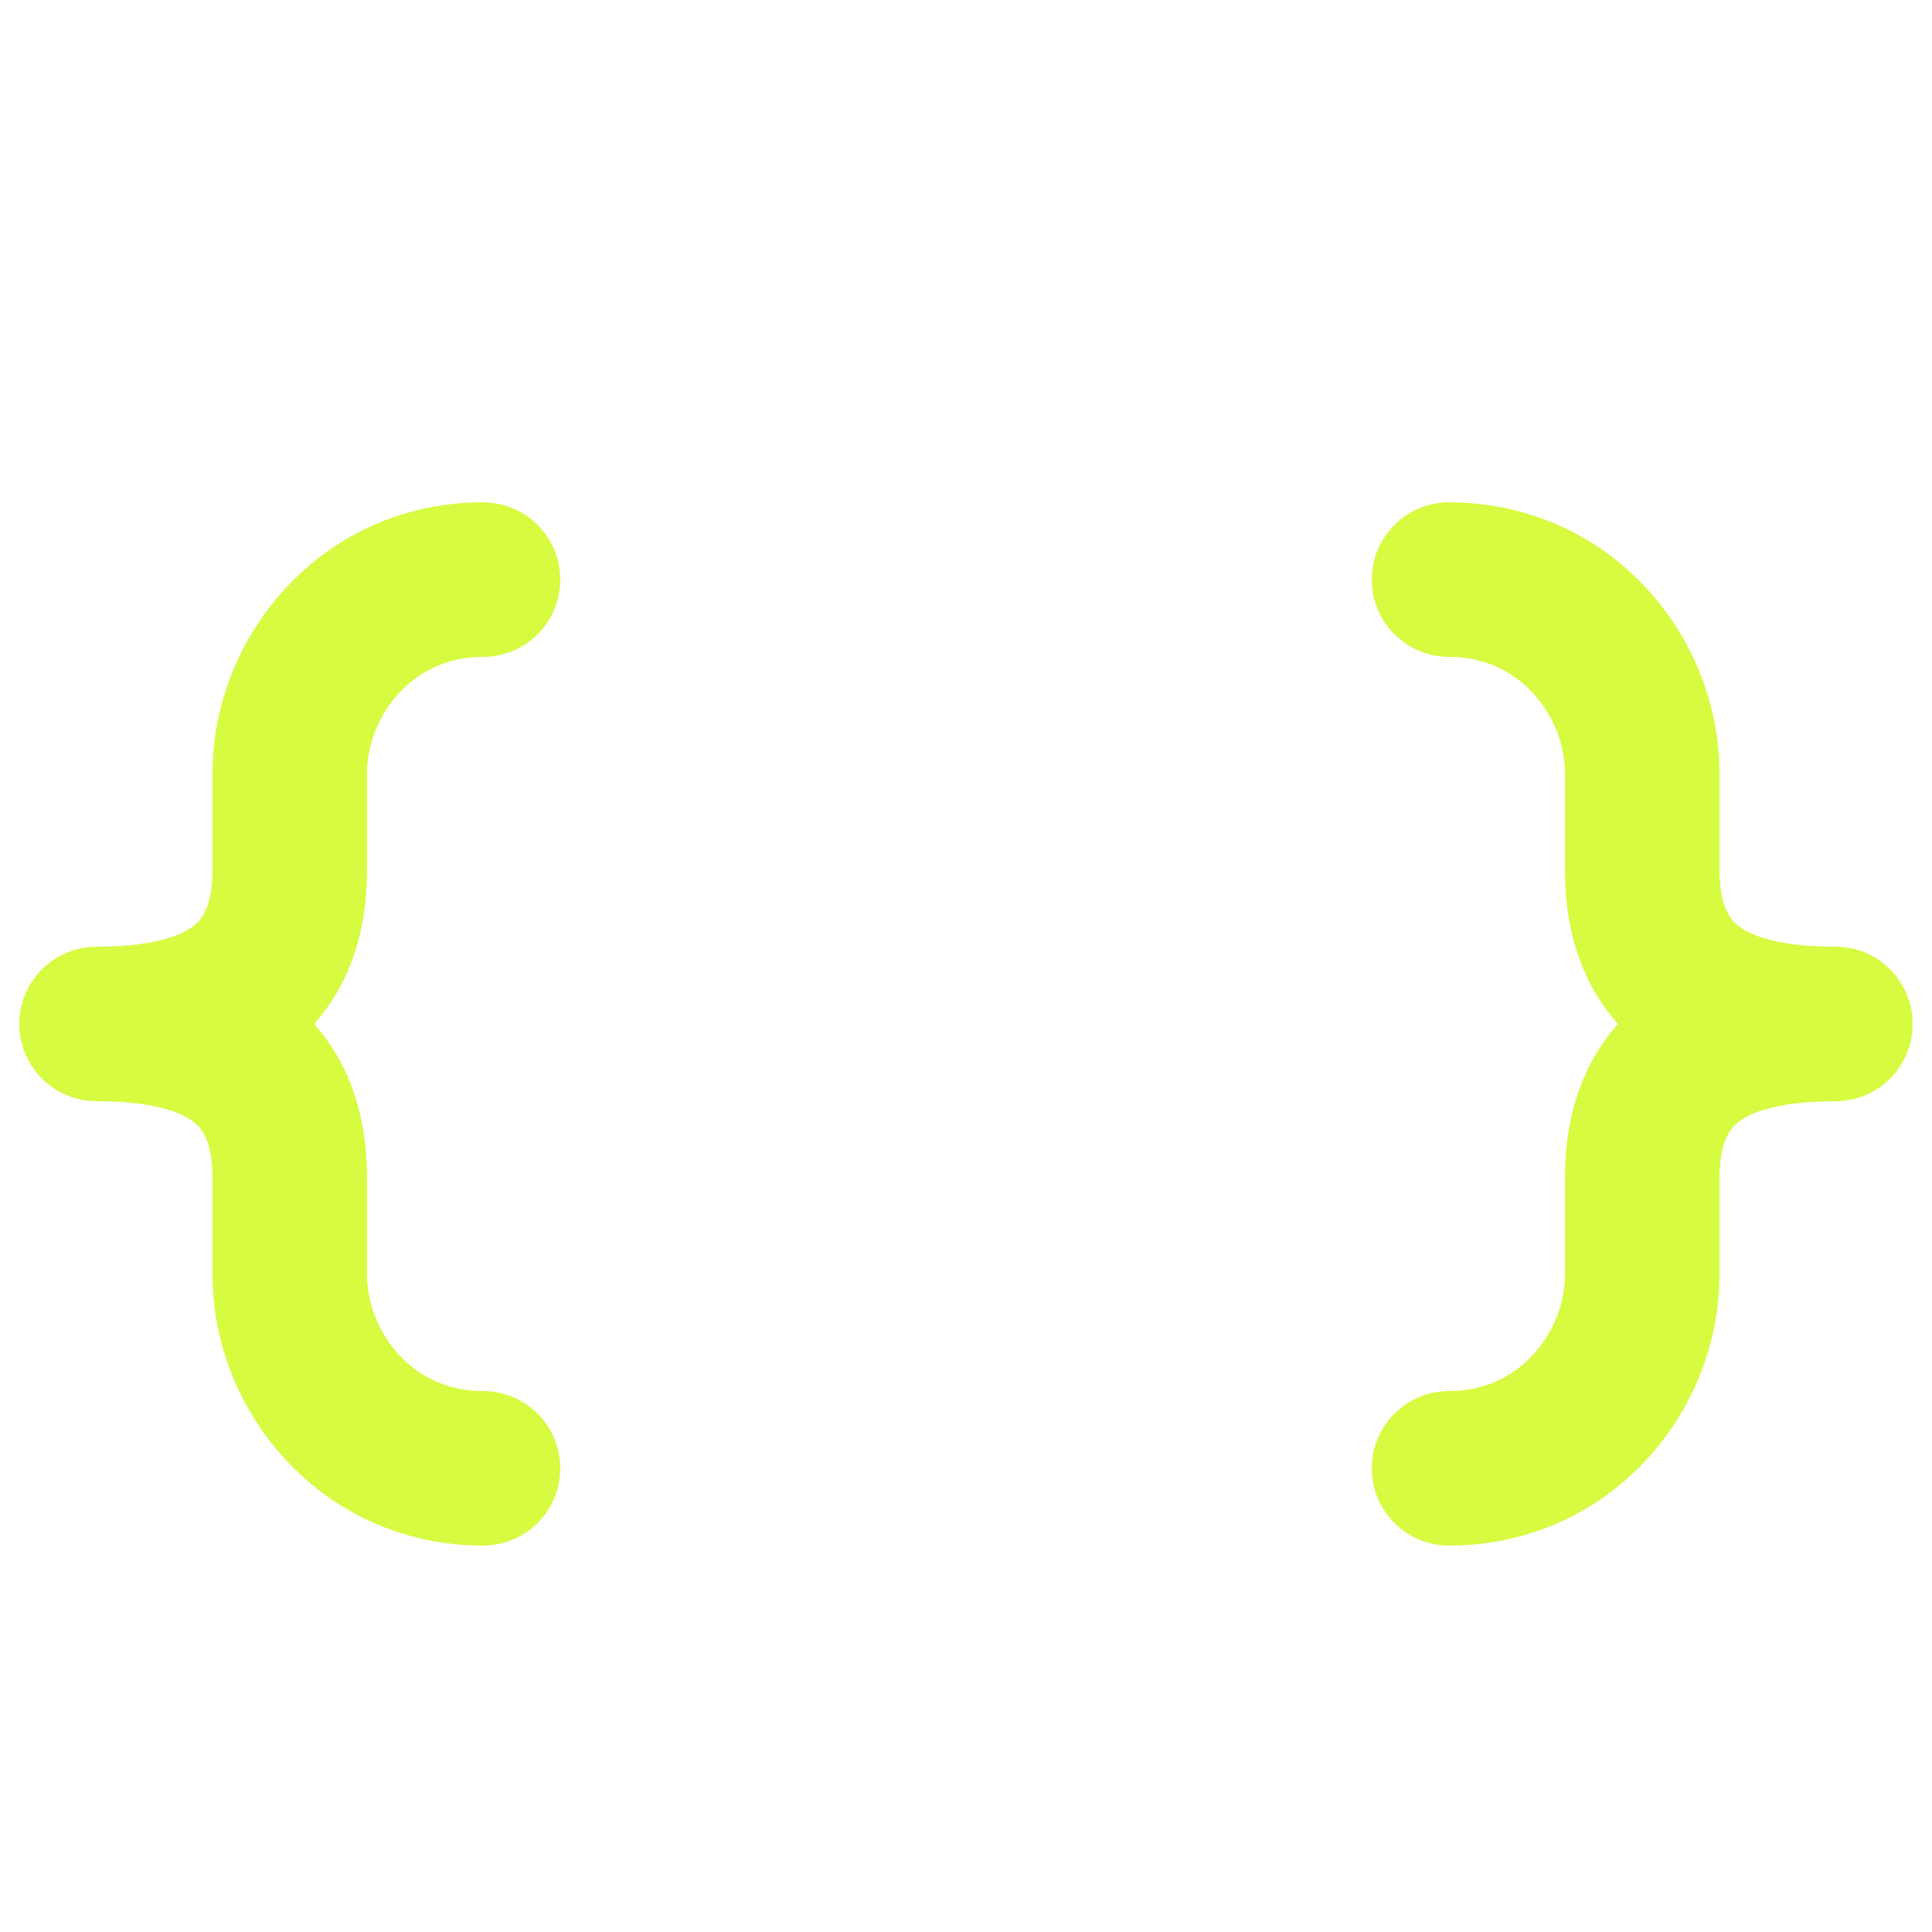 <?xml version="1.0" encoding="UTF-8" standalone="no"?>
<svg width="100" height="100" viewBox="0 0 100 100" fill="none" xmlns="http://www.w3.org/2000/svg">
  <!-- Enhanced glow effect for braces -->
  <filter id="enhancedGlow" x="-50%" y="-50%" width="200%" height="200%">
    <feGaussianBlur stdDeviation="4" result="blur" />
    <feFlood flood-color="#d6fb41" flood-opacity="0.9" result="glow" />
    <feComposite in="glow" in2="blur" operator="in" result="coloredBlur" />
    <feComposite in="SourceGraphic" in2="coloredBlur" operator="over" />
  </filter>
  
  <!-- Left curly brace with enhanced glow -->
  <path d="M25 30C19 30 15 35 15 40V45C15 51 11 53 5 53C11 53 15 55 15 61V66C15 71 19 76 25 76" 
    stroke="#d6fb41" stroke-width="8" stroke-linecap="round" stroke-linejoin="round" filter="url(#enhancedGlow)">
  </path>
  
  <!-- Right curly brace with enhanced glow -->
  <path d="M75 30C81 30 85 35 85 40V45C85 51 89 53 95 53C89 53 85 55 85 61V66C85 71 81 76 75 76" 
    stroke="#d6fb41" stroke-width="8" stroke-linecap="round" stroke-linejoin="round" filter="url(#enhancedGlow)">
  </path>
</svg>